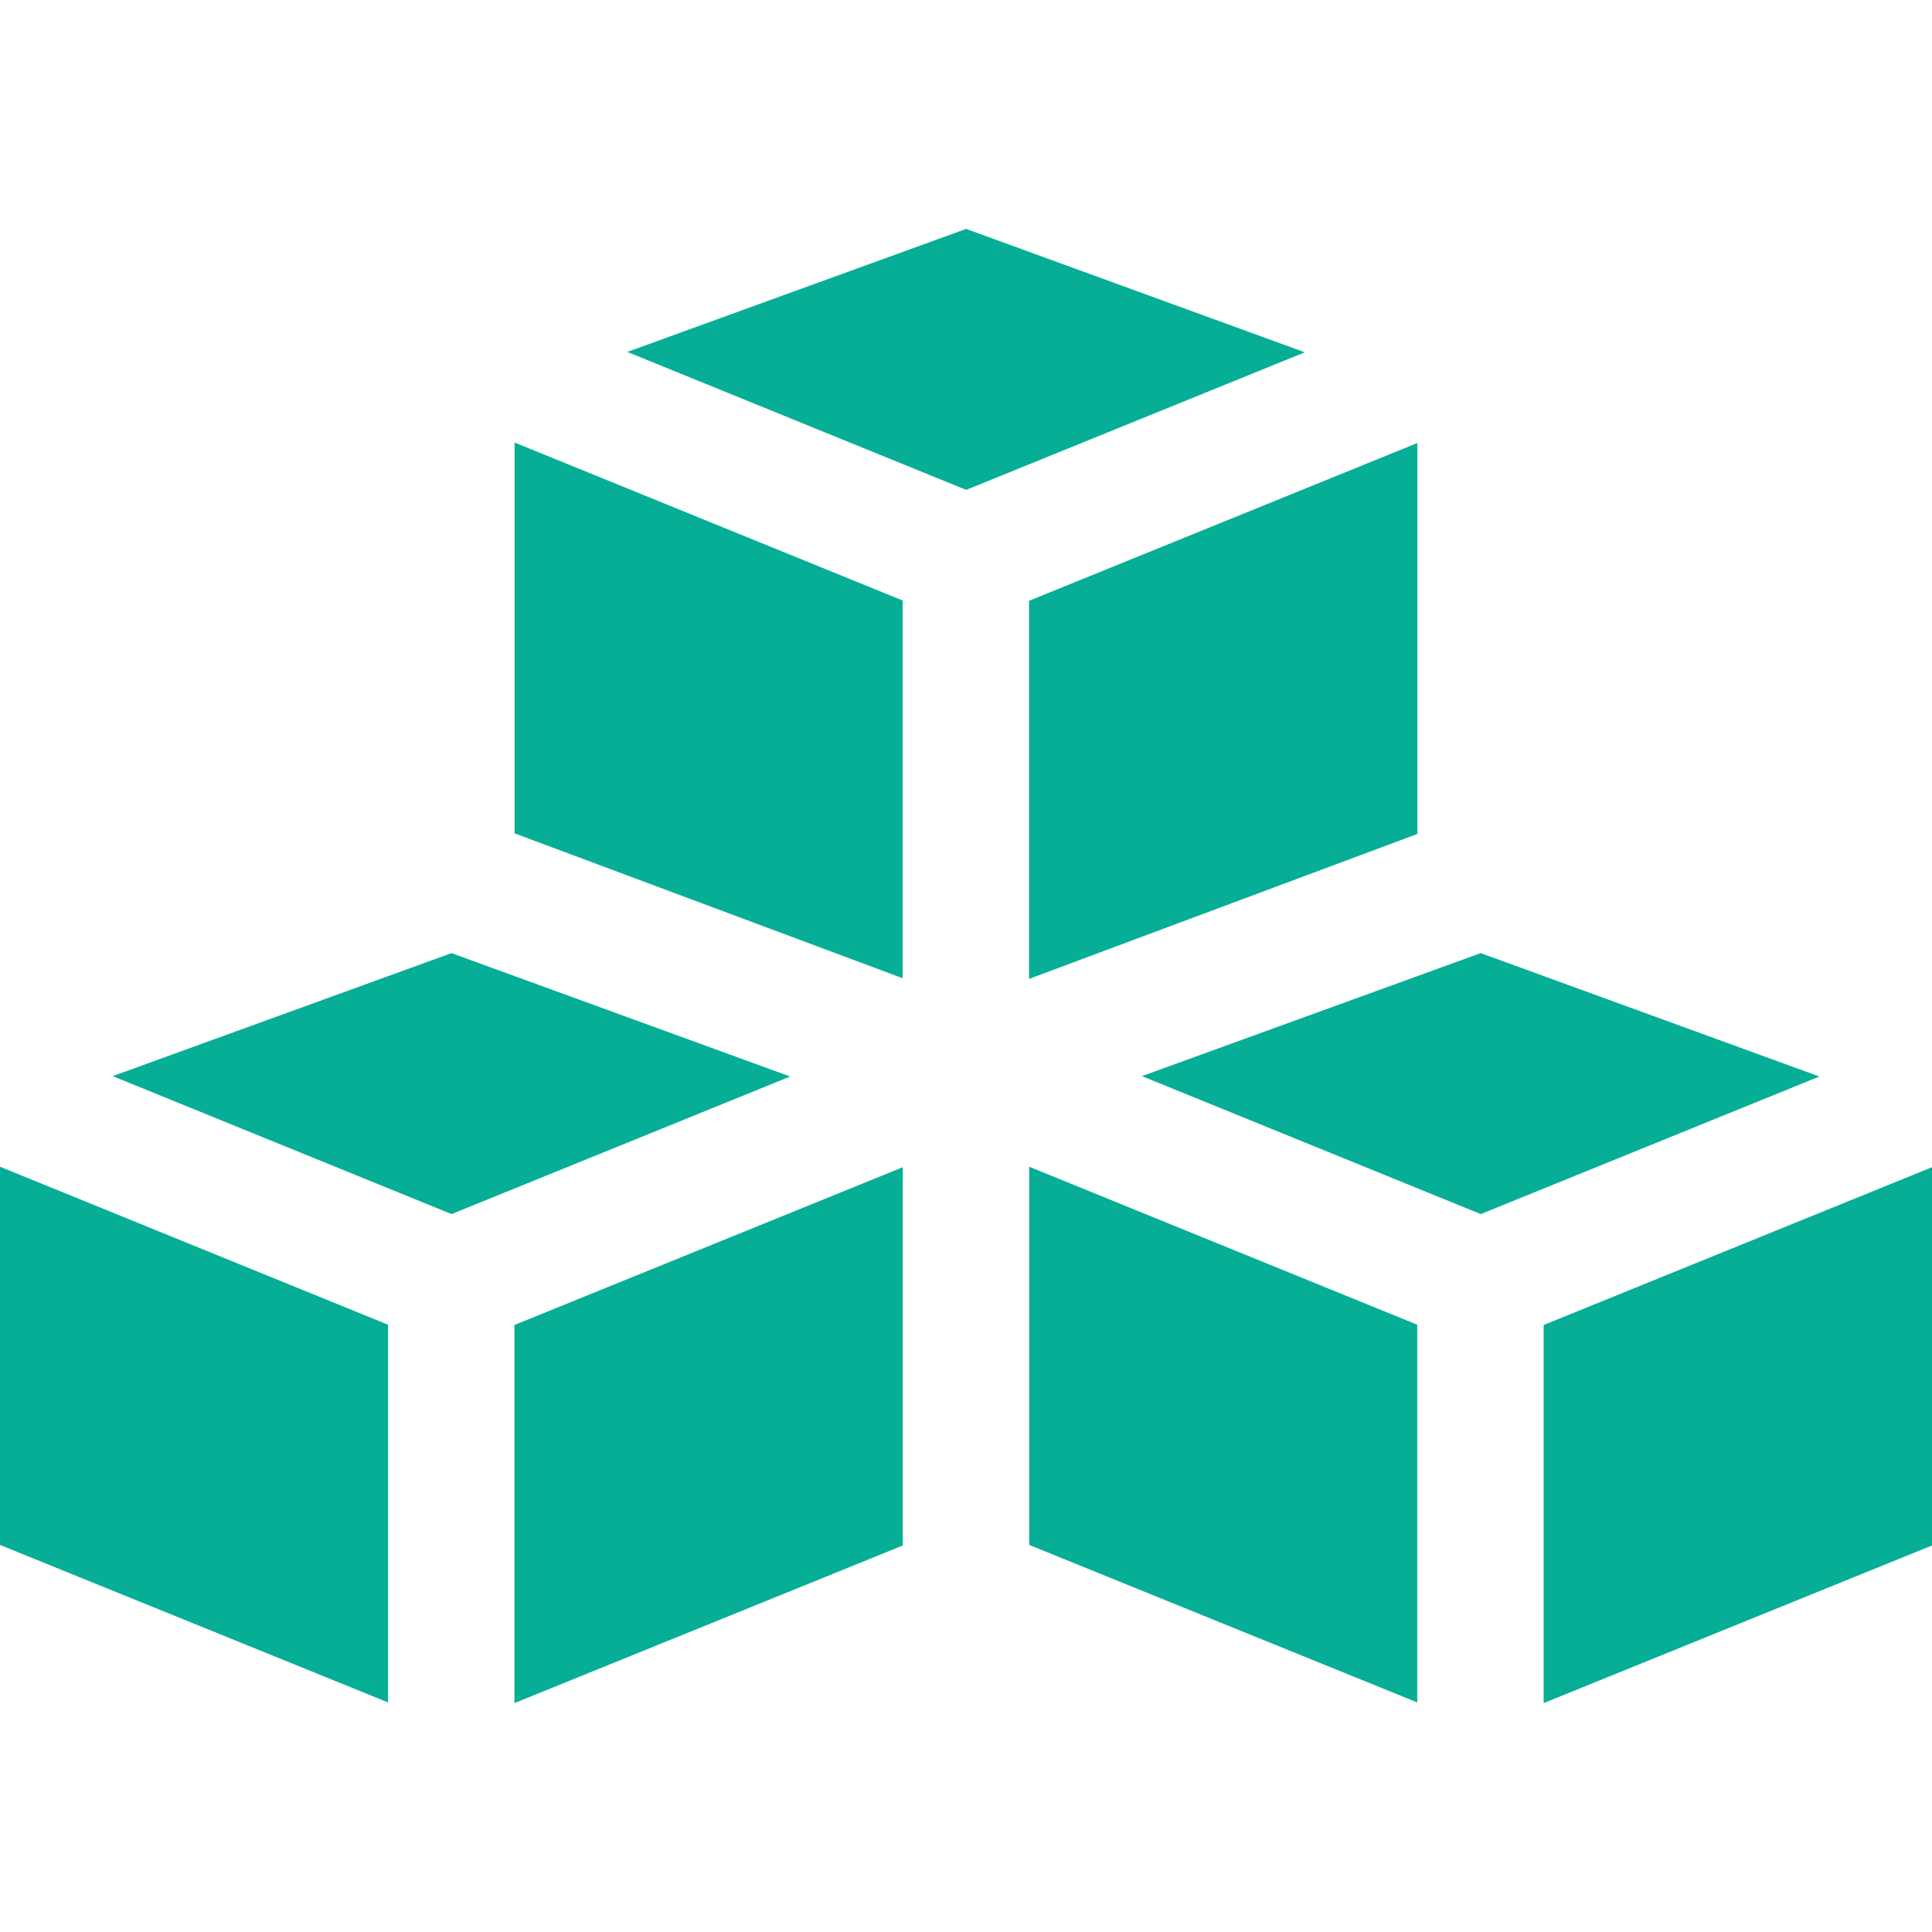 <?xml version="1.0" encoding="iso-8859-1"?>
<!-- Generator: Adobe Illustrator 19.0.0, SVG Export Plug-In . SVG Version: 6.00 Build 0)  -->
<svg xmlns="http://www.w3.org/2000/svg" xmlns:xlink="http://www.w3.org/1999/xlink" version="1.1" id="Layer_1" x="0px" y="0px" viewBox="0 0 512 512" style="enable-background:new 0 0 512 512;" xml:space="preserve" width="512px" height="512px">
<g>
	<g>
		<polygon points="0,309.196 0,409.425 102.835,451.159 102.835,351.064   " fill="#07ae96"/>
	</g>
</g>
<g>
	<g>
		<polygon points="136.336,351.136 136.336,451.338 239.25,409.572 239.25,309.322   " fill="#07ae96"/>
	</g>
</g>
<g>
	<g>
		<polygon points="119.653,252.584 29.867,285.185 119.671,321.747 209.407,285.287   " fill="#07ae96"/>
	</g>
</g>
<g>
	<g>
		<polygon points="272.75,309.196 272.75,409.425 375.585,451.159 375.585,351.064   " fill="#07ae96"/>
	</g>
</g>
<g>
	<g>
		<polygon points="409.086,351.136 409.086,451.338 512,409.572 512,309.322   " fill="#07ae96"/>
	</g>
</g>
<g>
	<g>
		<polygon points="392.405,252.584 302.617,285.185 392.422,321.747 482.158,285.287   " fill="#07ae96"/>
	</g>
</g>
<g>
	<g>
		<polygon points="136.375,117.274 136.375,220.854 239.209,259.237 239.209,159.143   " fill="#07ae96"/>
	</g>
</g>
<g>
	<g>
		<polygon points="272.71,159.215 272.71,259.415 375.625,221 375.625,117.401   " fill="#07ae96"/>
	</g>
</g>
<g>
	<g>
		<polygon points="256.029,60.662 166.242,93.263 256.046,129.826 345.783,93.365   " fill="#07ae96"/>
	</g>
</g>
<g>
</g>
<g>
</g>
<g>
</g>
<g>
</g>
<g>
</g>
<g>
</g>
<g>
</g>
<g>
</g>
<g>
</g>
<g>
</g>
<g>
</g>
<g>
</g>
<g>
</g>
<g>
</g>
<g>
</g>
</svg>
